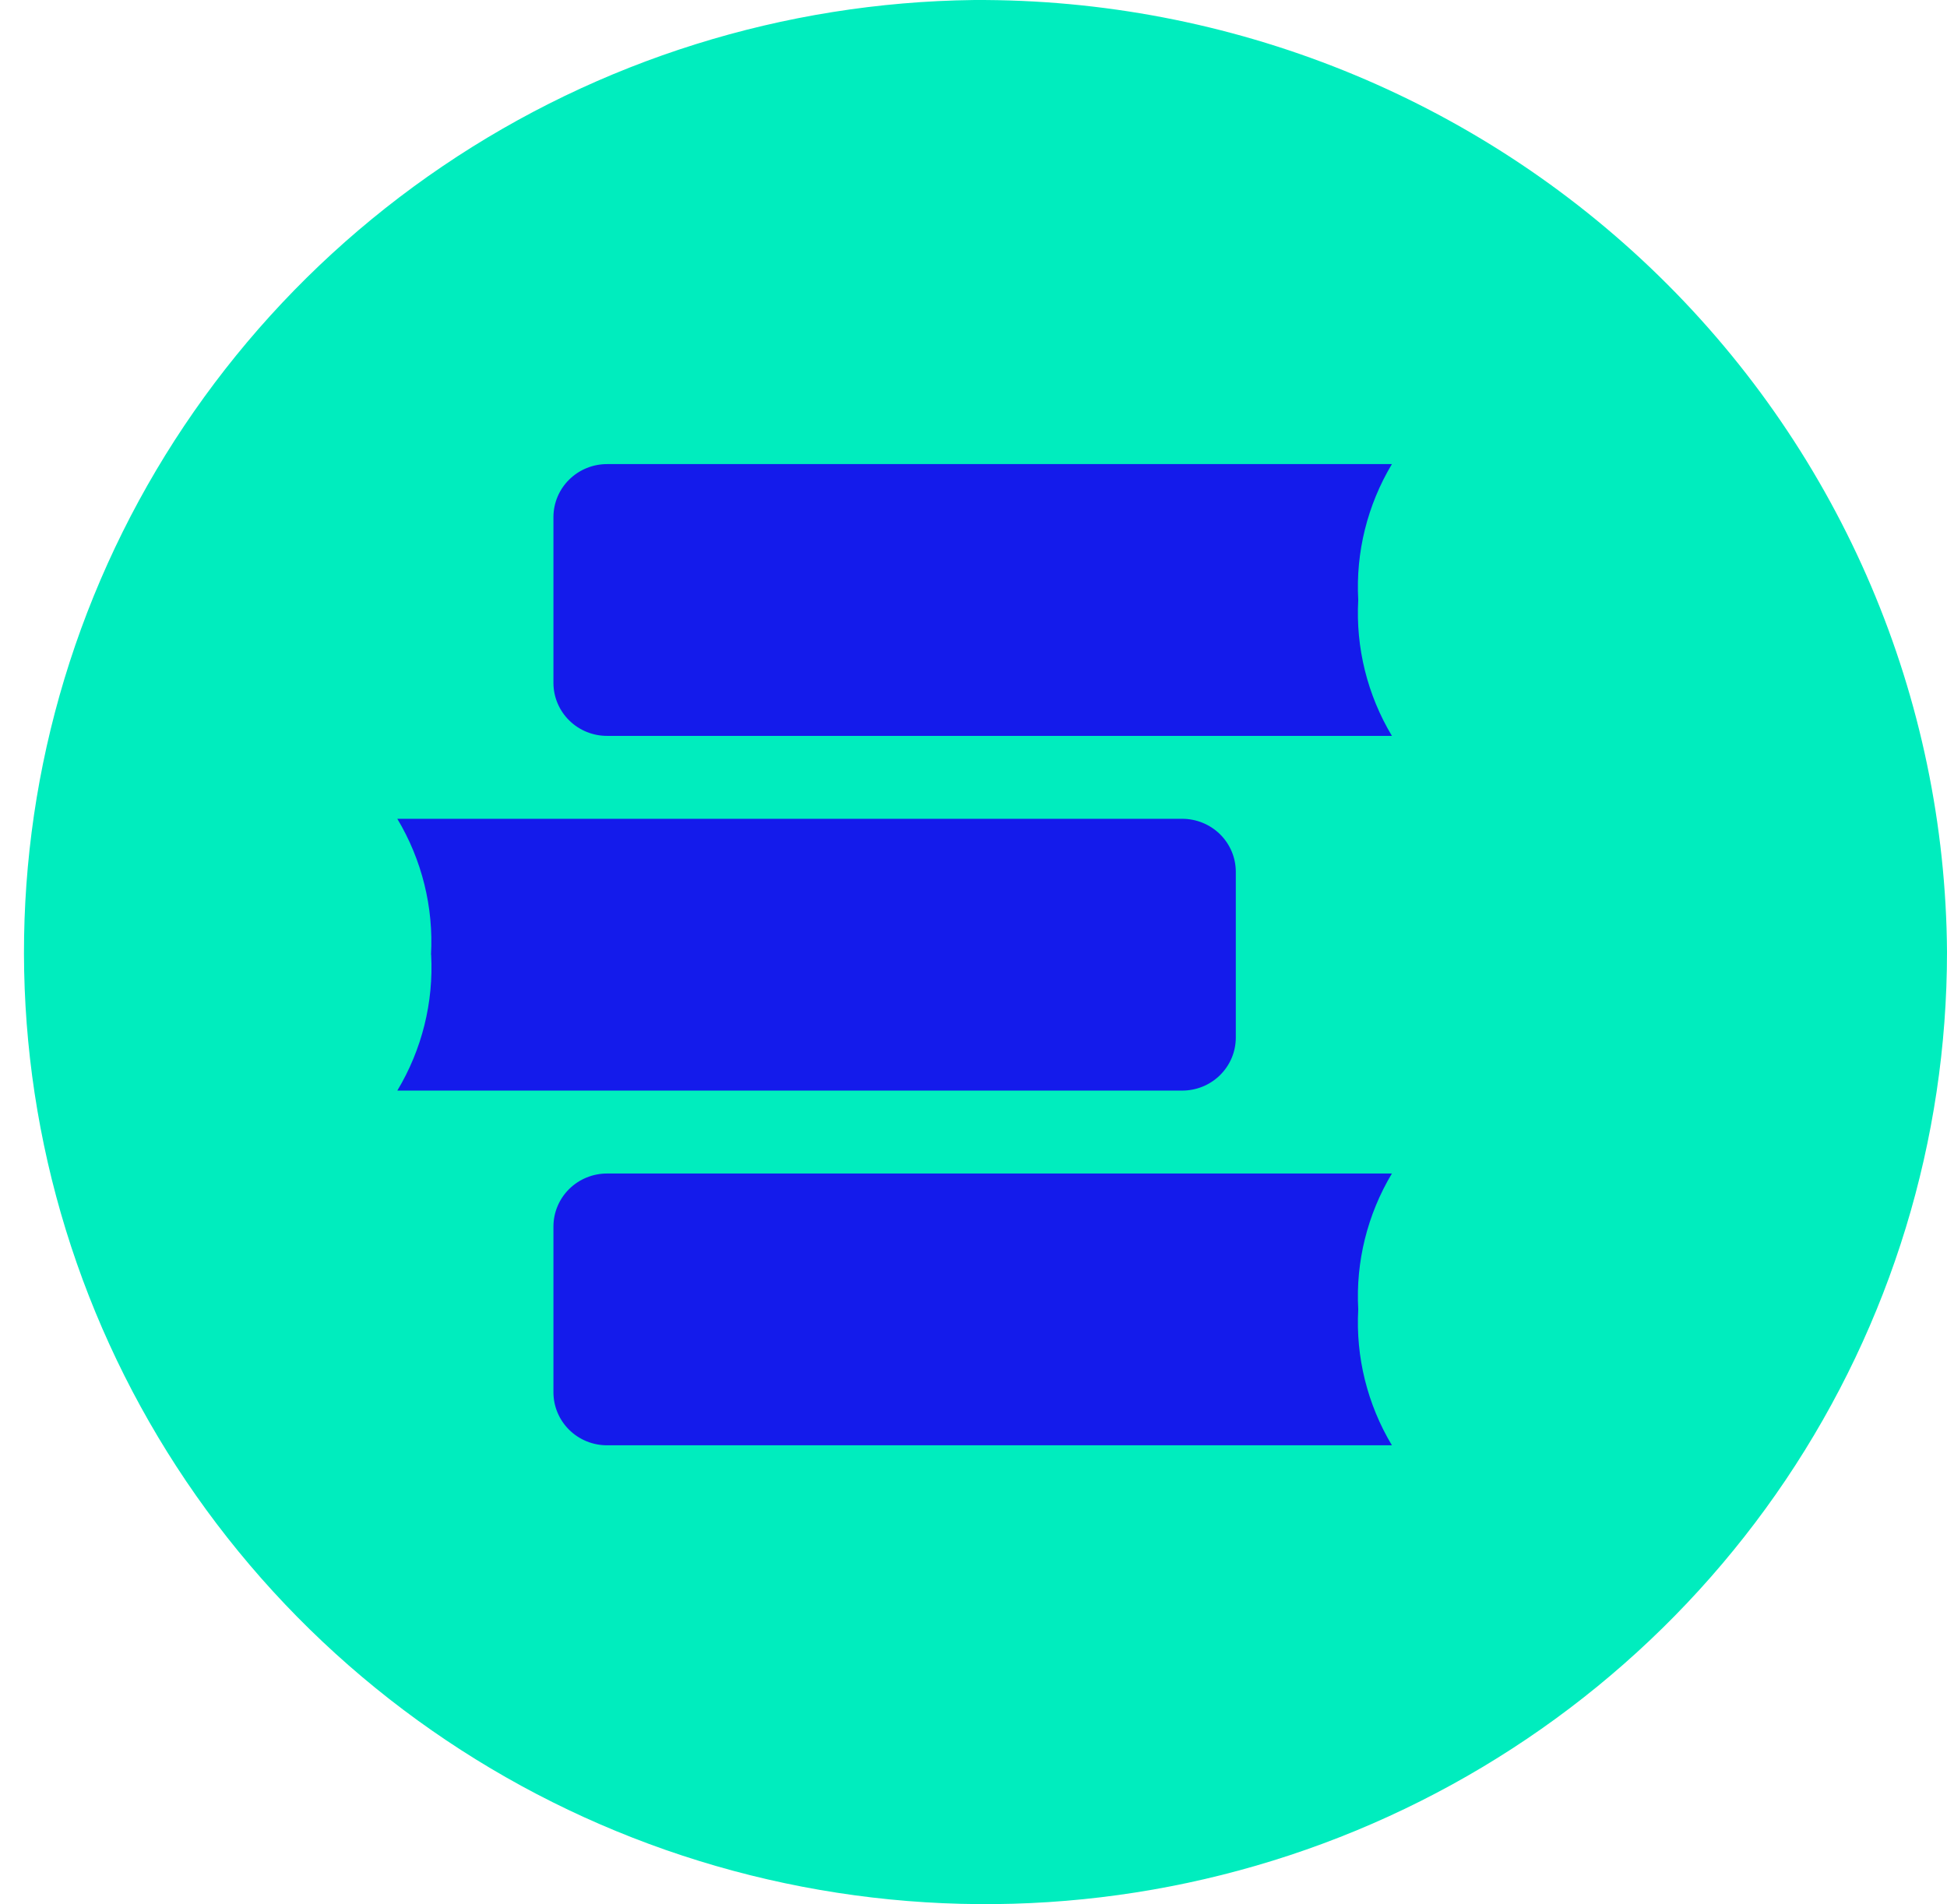 <svg width="91" height="89" viewBox="0 0 91 89" fill="none" xmlns="http://www.w3.org/2000/svg">
<g clip-path="url(#clip0_666_1649)">
<path d="M45.501 0.001C36.637 0.11 28.004 2.813 20.688 7.769C13.371 12.726 7.699 19.714 4.383 27.855C1.067 35.996 0.257 44.927 2.054 53.523C3.851 62.119 8.175 69.997 14.482 76.165C20.789 82.334 28.797 86.517 37.499 88.19C46.201 89.862 55.208 88.949 63.387 85.564C71.566 82.18 78.551 76.475 83.465 69.169C88.378 61.862 91 53.28 91 44.502C90.925 32.626 86.089 21.265 77.556 12.92C69.023 4.575 57.493 -0.073 45.501 0.001Z" fill="#00EDBE"/>
<path d="M63.482 28.046C63.36 25.821 63.908 23.61 65.056 21.693H28.379C28.05 21.692 27.725 21.755 27.421 21.879C27.116 22.002 26.84 22.184 26.607 22.413C26.373 22.642 26.188 22.915 26.061 23.215C25.934 23.516 25.868 23.838 25.867 24.163V31.927C25.868 32.253 25.934 32.575 26.061 32.875C26.188 33.175 26.373 33.448 26.607 33.677C26.84 33.907 27.116 34.088 27.421 34.212C27.725 34.335 28.05 34.398 28.379 34.397H65.056C63.908 32.481 63.36 30.27 63.482 28.044" fill="#141BEB"/>
<path d="M20.151 44.626C20.271 46.851 19.721 49.062 18.57 50.977H55.248C55.576 50.978 55.902 50.915 56.206 50.792C56.51 50.668 56.787 50.487 57.02 50.257C57.253 50.028 57.439 49.755 57.566 49.455C57.693 49.155 57.758 48.833 57.76 48.507V40.743C57.758 40.418 57.693 40.096 57.566 39.795C57.439 39.495 57.253 39.222 57.02 38.993C56.787 38.764 56.51 38.582 56.206 38.459C55.902 38.335 55.576 38.272 55.248 38.273H18.57C19.719 40.19 20.267 42.401 20.145 44.626" fill="#141BEB"/>
<path d="M63.482 61.206C63.36 58.981 63.908 56.77 65.056 54.853H28.379C28.05 54.852 27.725 54.915 27.421 55.039C27.116 55.162 26.84 55.344 26.607 55.573C26.373 55.803 26.188 56.075 26.061 56.376C25.934 56.676 25.868 56.998 25.867 57.323V65.087C25.868 65.413 25.934 65.735 26.061 66.035C26.188 66.336 26.373 66.608 26.607 66.838C26.84 67.067 27.116 67.249 27.421 67.372C27.725 67.495 28.05 67.558 28.379 67.557H65.056C63.908 65.641 63.36 63.43 63.482 61.205" fill="#141BEB"/>
</g>
<defs>
<clipPath id="clip0_666_1649">
<rect width="91" height="89" fill="white"/>
</clipPath>
</defs>
</svg>
